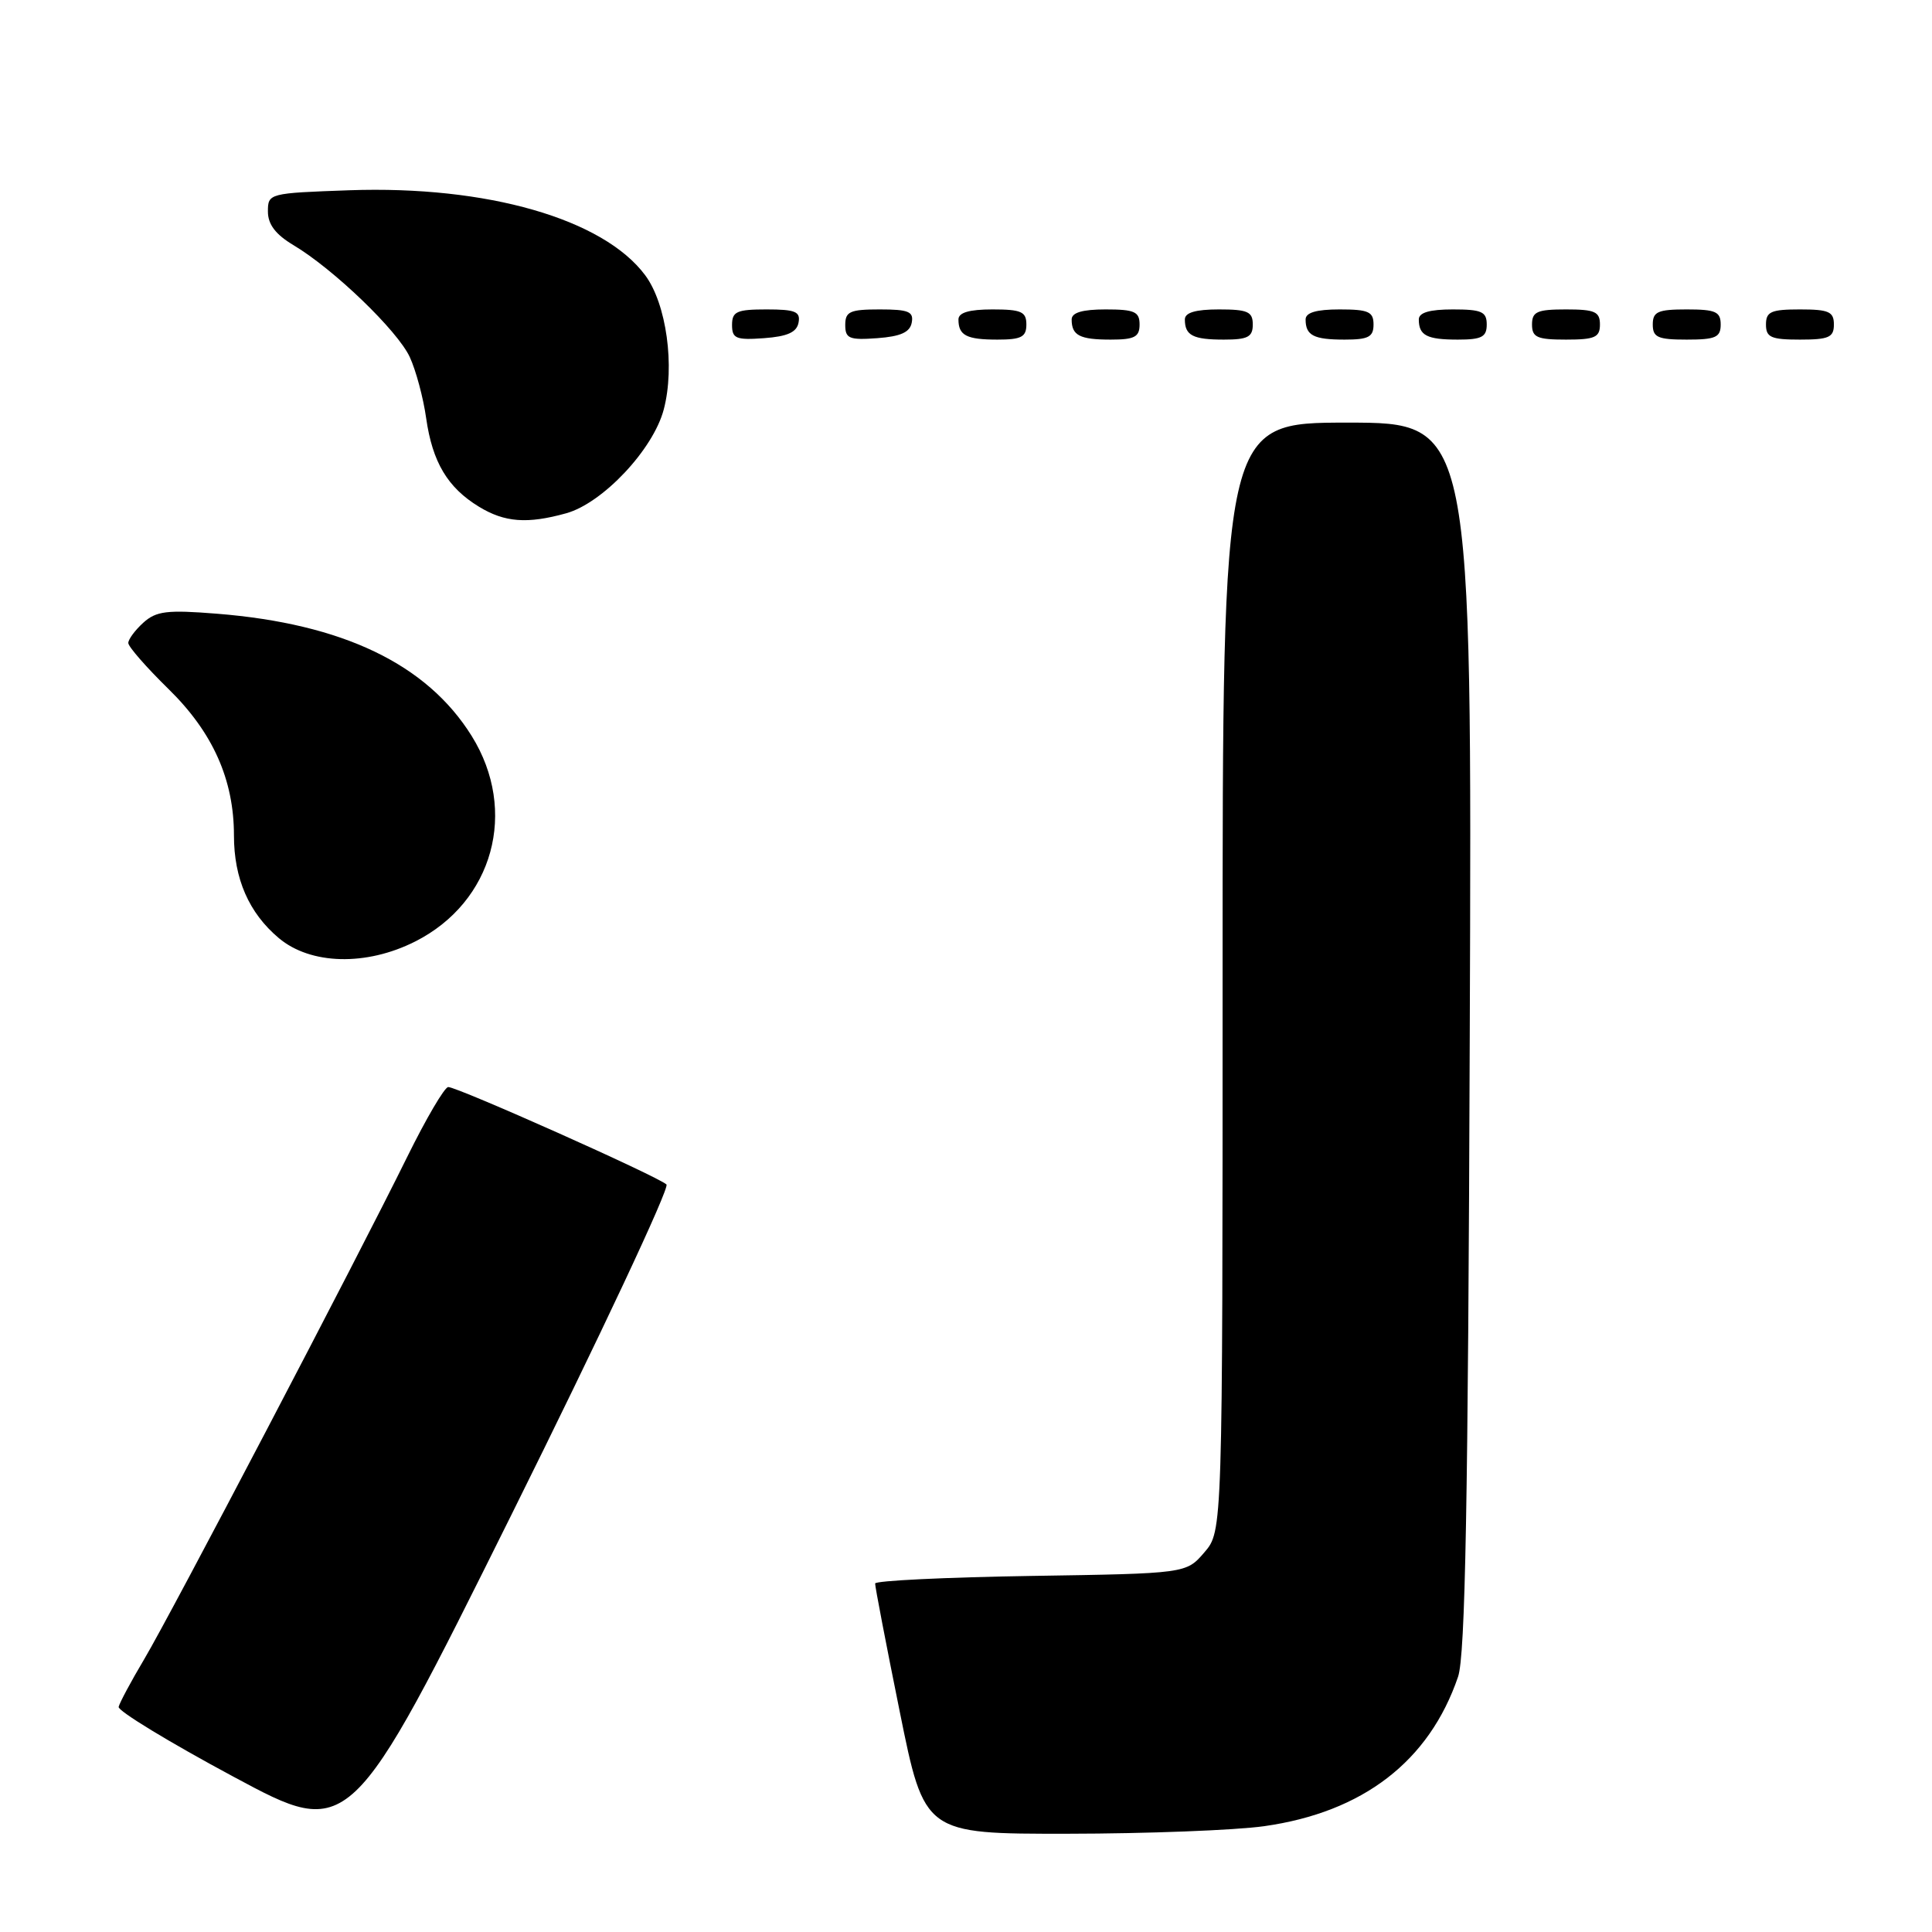 <?xml version="1.0" encoding="UTF-8" standalone="no"?>
<!DOCTYPE svg PUBLIC "-//W3C//DTD SVG 1.1//EN" "http://www.w3.org/Graphics/SVG/1.1/DTD/svg11.dtd" >
<svg xmlns="http://www.w3.org/2000/svg" xmlns:xlink="http://www.w3.org/1999/xlink" version="1.1" viewBox="0 0 256 256">
 <g >
 <path fill="currentColor"
d=" M 88.31 156.95 C 87.23 155.90 60.53 143.99 59.39 144.04 C 58.90 144.06 56.46 148.22 53.96 153.29 C 47.23 166.96 22.76 213.69 19.11 219.85 C 17.36 222.79 15.84 225.64 15.72 226.17 C 15.60 226.70 22.45 230.87 30.95 235.43 C 46.39 243.73 46.39 243.73 67.76 200.73 C 79.51 177.08 88.76 157.38 88.31 156.95 Z  M 167.50 241.98 C 180.60 240.13 189.38 233.38 193.20 222.18 C 194.16 219.37 194.53 199.25 194.75 137.25 C 195.05 56.00 195.05 56.00 178.52 56.00 C 162.00 56.00 162.00 56.00 162.00 129.44 C 162.00 202.89 162.00 202.89 159.59 205.69 C 157.18 208.50 157.18 208.50 136.59 208.82 C 125.26 209.00 115.98 209.45 115.96 209.82 C 115.94 210.20 117.40 217.81 119.21 226.75 C 122.49 243.00 122.49 243.00 141.50 242.98 C 151.95 242.97 163.65 242.52 167.50 241.98 Z  M 55.02 124.75 C 65.37 119.52 68.68 107.45 62.50 97.52 C 56.57 88.00 45.43 82.65 28.74 81.32 C 22.12 80.79 20.70 80.97 18.99 82.51 C 17.90 83.50 17.00 84.71 17.00 85.20 C 17.00 85.69 19.40 88.43 22.32 91.29 C 28.20 97.04 31.00 103.30 31.00 110.71 C 31.00 116.43 32.98 120.97 36.94 124.30 C 41.16 127.85 48.54 128.03 55.02 124.75 Z  M 75.03 68.01 C 79.87 66.66 86.56 59.55 87.95 54.26 C 89.46 48.56 88.31 40.25 85.49 36.47 C 79.93 29.00 64.51 24.57 46.29 25.21 C 35.63 25.59 35.50 25.62 35.50 28.03 C 35.50 29.73 36.52 31.07 38.88 32.48 C 44.21 35.66 52.69 43.82 54.30 47.32 C 55.11 49.07 56.09 52.71 56.47 55.42 C 57.30 61.24 59.31 64.61 63.46 67.14 C 66.87 69.22 69.86 69.45 75.03 68.01 Z  M 105.81 42.75 C 106.09 41.29 105.39 41.00 101.57 41.00 C 97.62 41.00 97.00 41.28 97.00 43.06 C 97.00 44.86 97.53 45.08 101.24 44.81 C 104.34 44.58 105.57 44.03 105.81 42.75 Z  M 120.81 42.75 C 121.09 41.29 120.39 41.00 116.57 41.00 C 112.62 41.00 112.00 41.28 112.00 43.06 C 112.00 44.86 112.53 45.08 116.24 44.81 C 119.34 44.58 120.57 44.03 120.81 42.75 Z  M 136.00 43.00 C 136.00 41.30 135.33 41.00 131.50 41.00 C 128.42 41.00 127.00 41.42 127.00 42.33 C 127.00 44.45 128.07 45.00 132.17 45.00 C 135.33 45.00 136.00 44.65 136.00 43.00 Z  M 151.00 43.00 C 151.00 41.30 150.33 41.00 146.50 41.00 C 143.42 41.00 142.00 41.42 142.00 42.33 C 142.00 44.45 143.07 45.00 147.17 45.00 C 150.33 45.00 151.00 44.65 151.00 43.00 Z  M 166.00 43.00 C 166.00 41.30 165.33 41.00 161.50 41.00 C 158.42 41.00 157.00 41.42 157.00 42.33 C 157.00 44.45 158.07 45.00 162.17 45.00 C 165.33 45.00 166.00 44.65 166.00 43.00 Z  M 182.00 43.00 C 182.00 41.30 181.33 41.00 177.50 41.00 C 174.42 41.00 173.00 41.42 173.00 42.33 C 173.00 44.45 174.07 45.00 178.17 45.00 C 181.33 45.00 182.00 44.65 182.00 43.00 Z  M 197.00 43.00 C 197.00 41.30 196.33 41.00 192.50 41.00 C 189.42 41.00 188.00 41.42 188.00 42.33 C 188.00 44.45 189.07 45.00 193.17 45.00 C 196.33 45.00 197.00 44.65 197.00 43.00 Z  M 212.00 43.00 C 212.00 41.30 211.33 41.00 207.50 41.00 C 203.67 41.00 203.00 41.30 203.00 43.00 C 203.00 44.70 203.67 45.00 207.50 45.00 C 211.33 45.00 212.00 44.70 212.00 43.00 Z  M 228.00 43.00 C 228.00 41.30 227.33 41.00 223.50 41.00 C 219.67 41.00 219.00 41.30 219.00 43.00 C 219.00 44.70 219.67 45.00 223.50 45.00 C 227.33 45.00 228.00 44.70 228.00 43.00 Z  M 243.00 43.00 C 243.00 41.30 242.33 41.00 238.50 41.00 C 234.67 41.00 234.00 41.30 234.00 43.00 C 234.00 44.70 234.67 45.00 238.50 45.00 C 242.33 45.00 243.00 44.70 243.00 43.00 Z "/>
</g>
</svg>